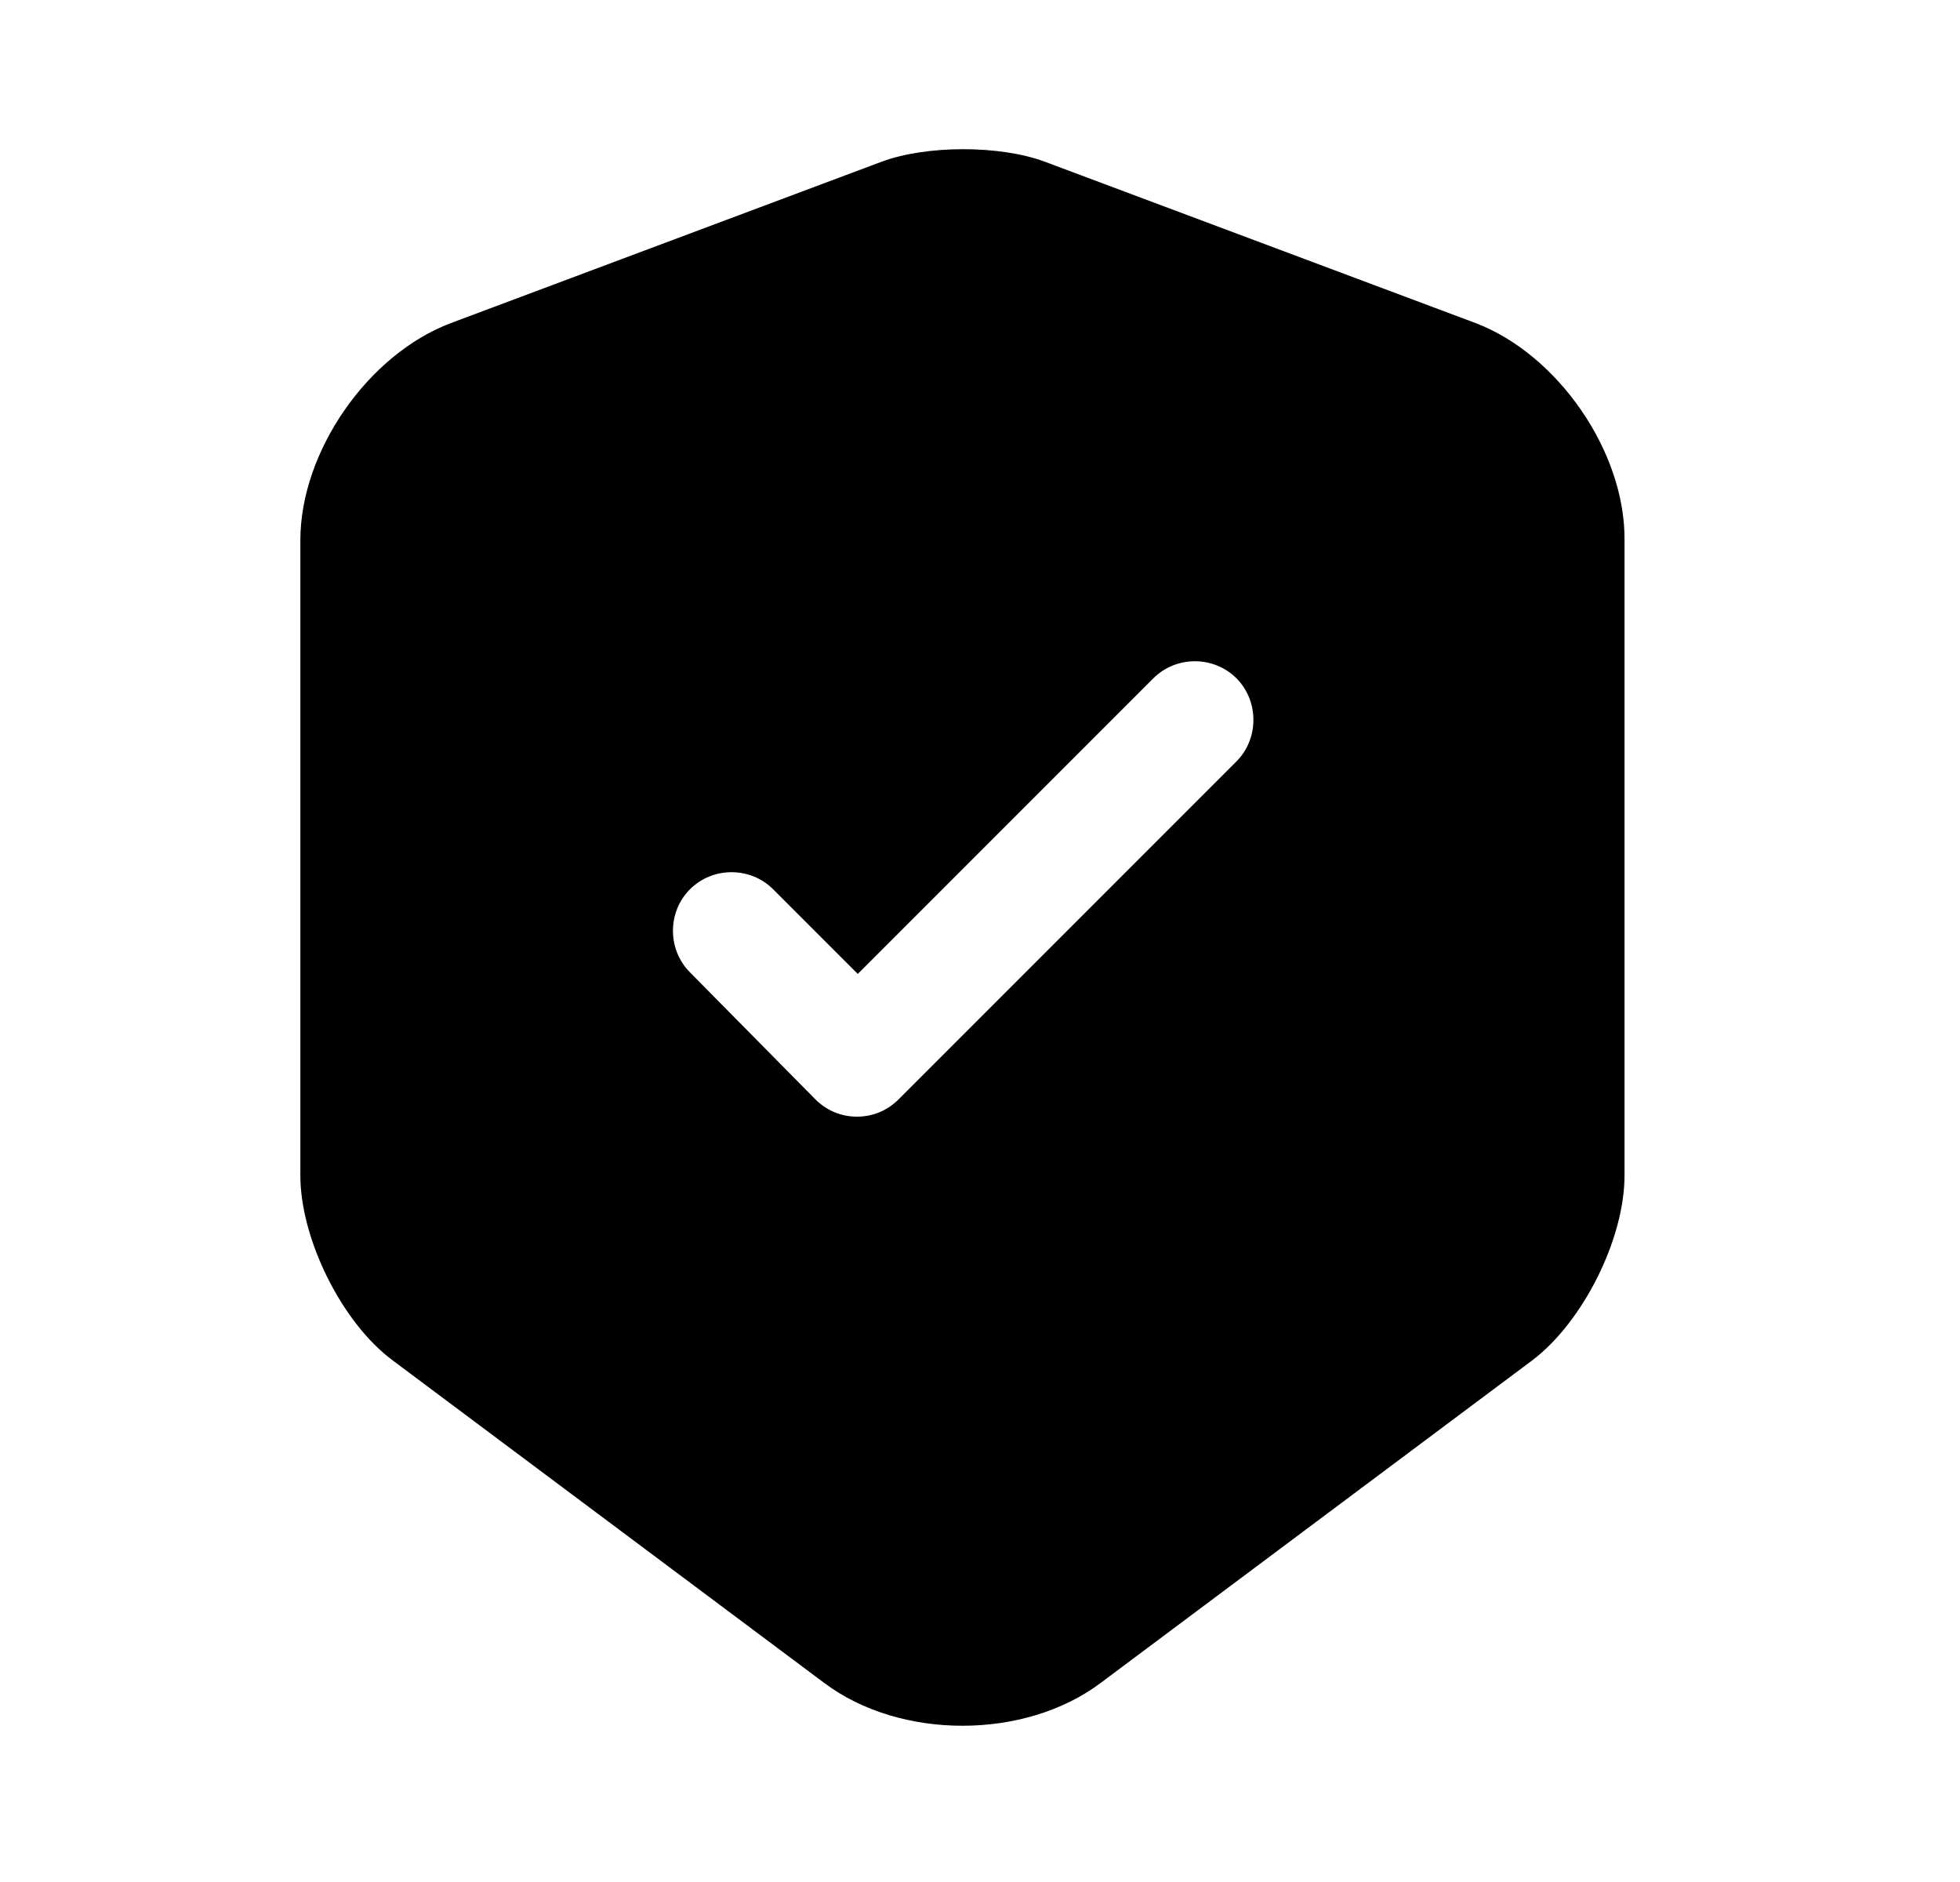 <svg width="25" height="24" viewBox="0 0 25 24" fill="none" xmlns="http://www.w3.org/2000/svg">
<path d="M18.821 4.12L13.321 2.06C12.751 1.85 11.821 1.85 11.251 2.06L5.751 4.12C4.691 4.52 3.831 5.76 3.831 6.89V14.99C3.831 15.8 4.361 16.87 5.011 17.35L10.511 21.46C11.481 22.19 13.071 22.19 14.041 21.46L19.541 17.35C20.191 16.86 20.721 15.8 20.721 14.99V6.89C20.731 5.76 19.871 4.52 18.821 4.12ZM15.761 9.72L11.461 14.02C11.311 14.17 11.121 14.24 10.931 14.24C10.741 14.24 10.551 14.17 10.401 14.02L8.801 12.4C8.511 12.11 8.511 11.63 8.801 11.34C9.091 11.05 9.571 11.05 9.861 11.34L10.941 12.42L14.711 8.65C15.001 8.36 15.481 8.36 15.771 8.65C16.061 8.94 16.061 9.43 15.761 9.72Z" fill="currentColor"/>
</svg>
